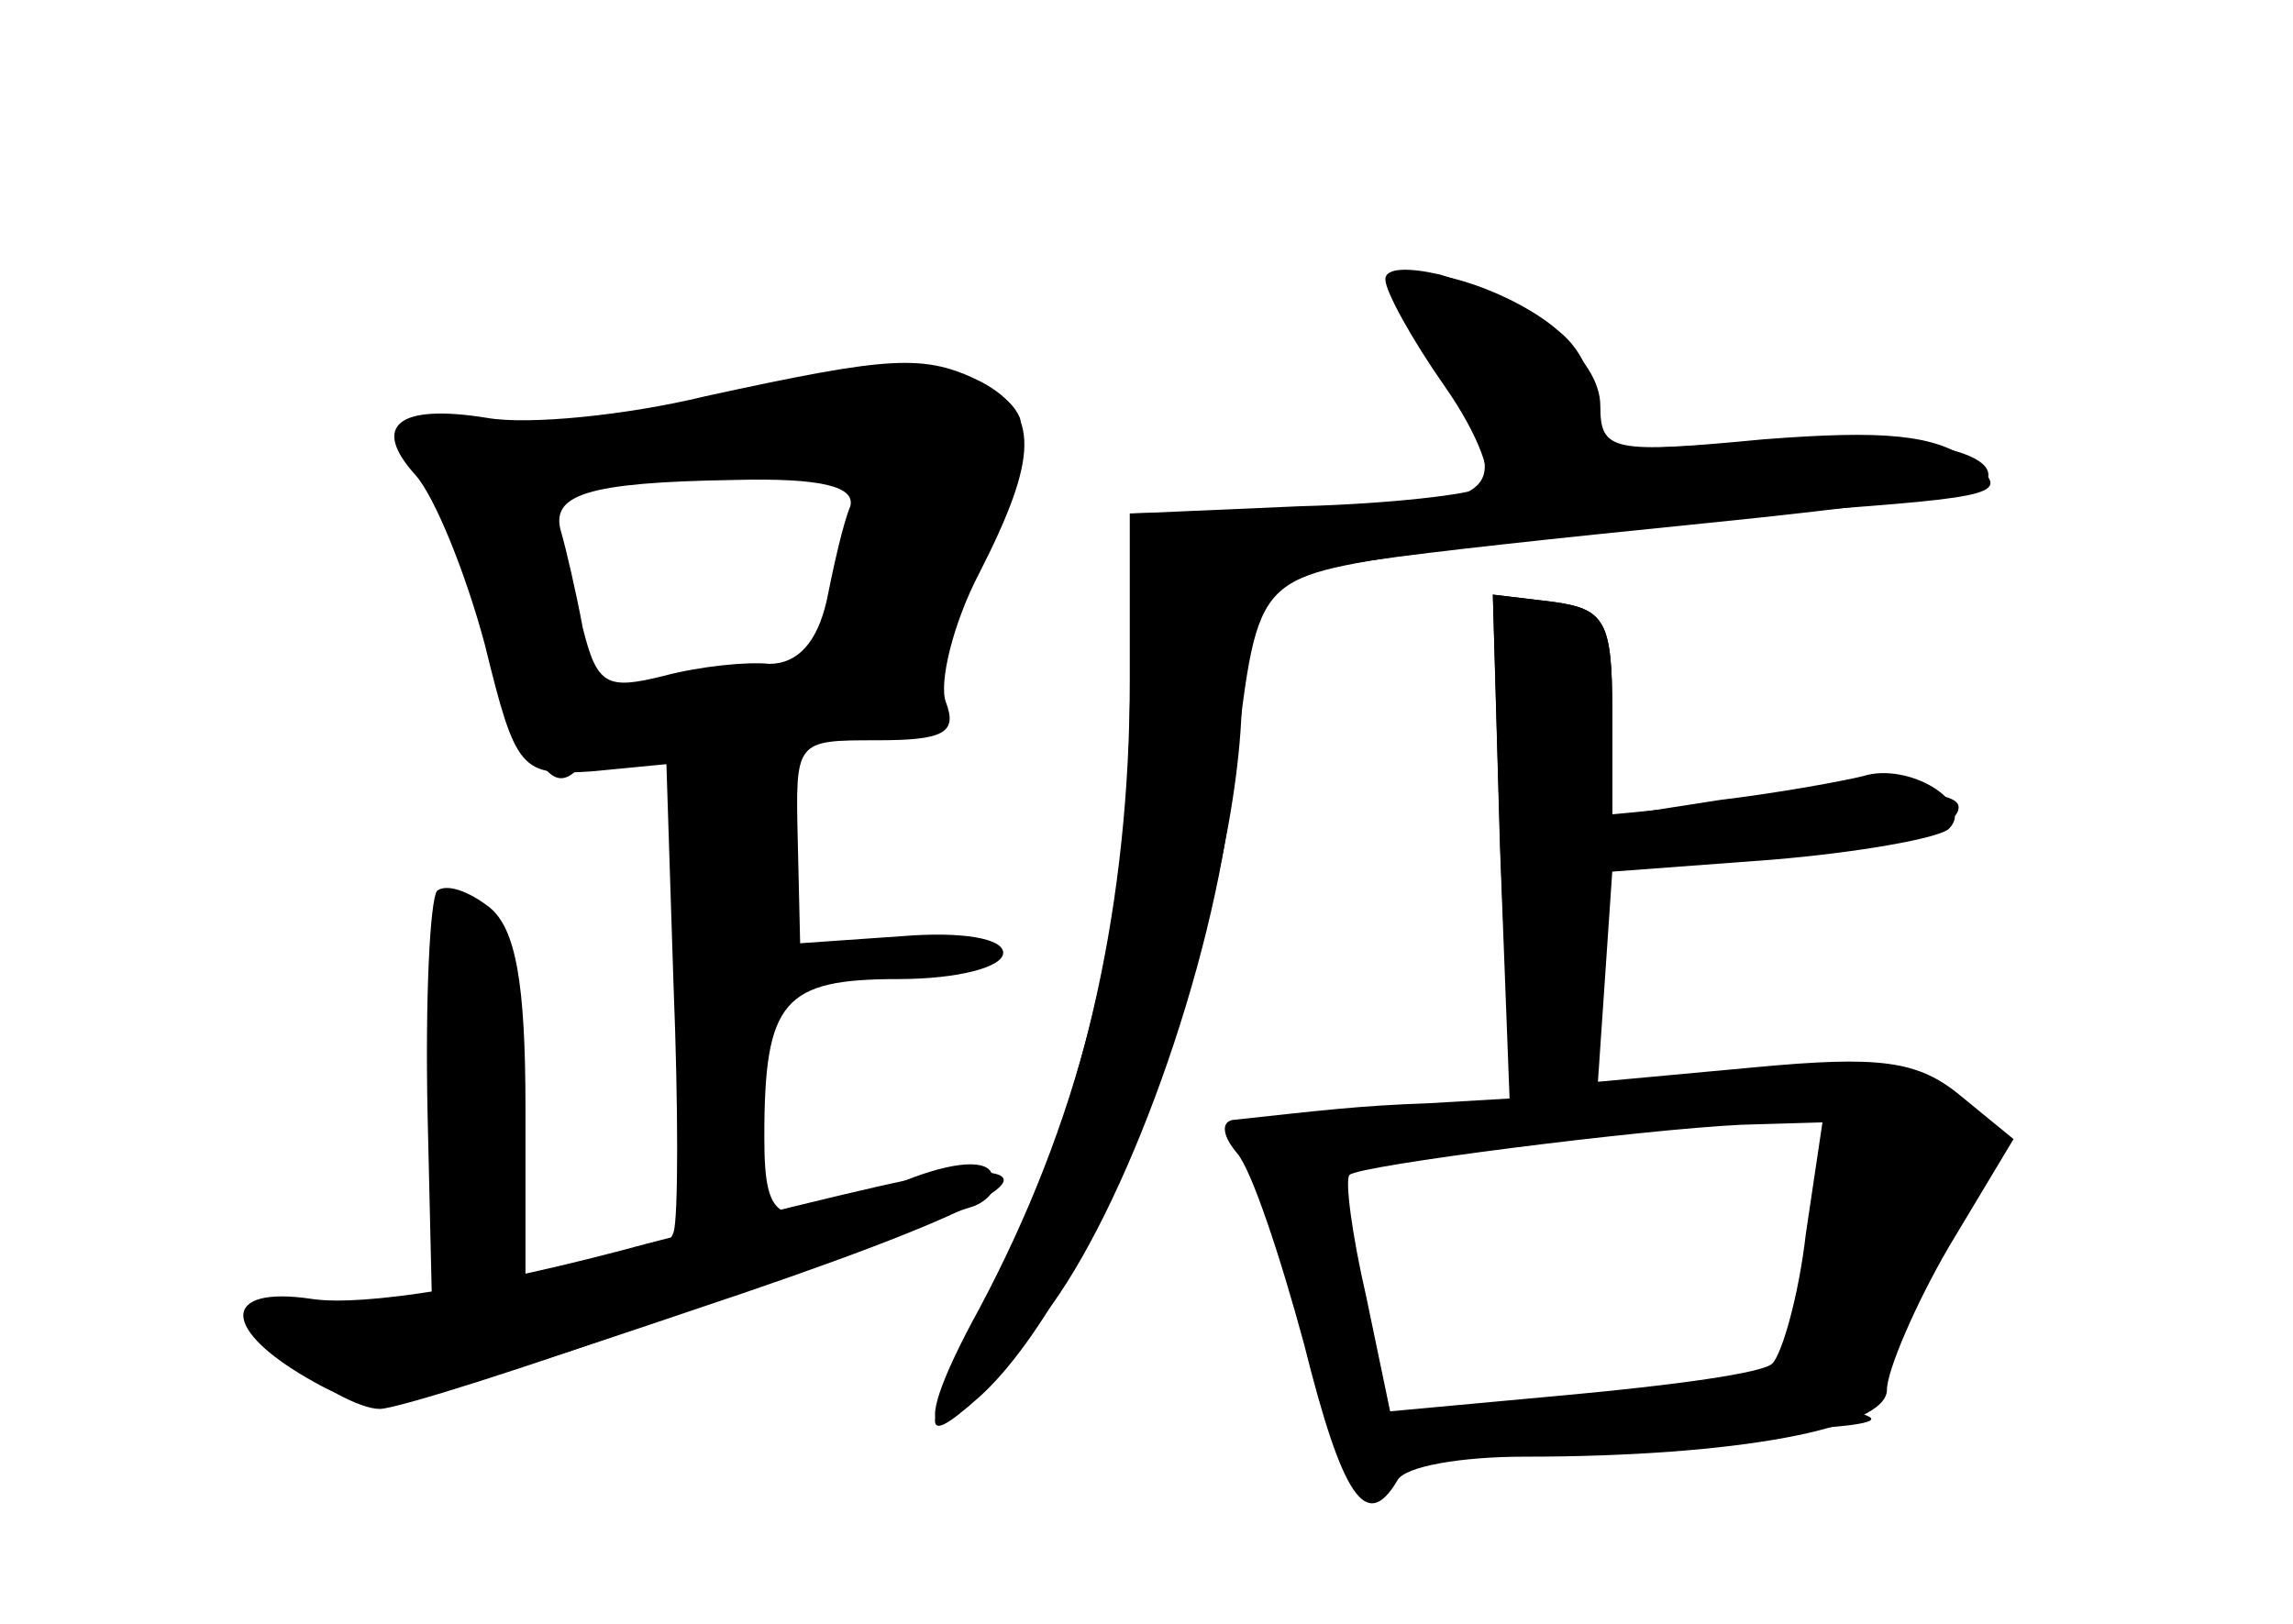 <?xml version="1.0" standalone="no"?>
<!DOCTYPE svg PUBLIC "-//W3C//DTD SVG 20010904//EN"
 "http://www.w3.org/TR/2001/REC-SVG-20010904/DTD/svg10.dtd">
<svg version="1.0" xmlns="http://www.w3.org/2000/svg"
 width="96pt" height="68pt" viewBox="0 0 96 68"
 preserveAspectRatio="xMidYMid meet">
<g transform="translate(0,68) scale(0.1,-0.1)" fill="#000000" stroke="none">
<g id="part-0" class="char-part">
  <path d="M586 563 c-3 -3 6 -23 20 -44 29 -47 24 -51 -70 -53 l-63 -1 0 -70
c0 -92 -19 -177 -54 -247 -34 -68 -36 -77 -9 -53 51 46 110 206 110 296 0 21
4 40 9 44 12 7 47 12 186 26 60 6 112 13 115 15 14 15 -33 24 -97 19 -66 -5
-71 -4 -67 13 3 10 -3 25 -13 33 -19 17 -59 30 -67 22z"/>
  <path d="M295 514 c-33 -8 -74 -12 -91 -9 -37 6 -49 -3 -30 -24 8 -9 21 -41
29 -71 13 -53 15 -55 45 -53 l31 3 3 -93 c2 -50 2 -97 0 -103 -2 -7 -17 -14
-33 -16 l-29 -5 0 73 c0 52 -4 75 -15 84 -9 7 -18 10 -22 7 -3 -4 -5 -45 -4
-93 l2 -86 -33 2 c-18 1 -37 1 -43 1 -14 -2 37 -41 54 -41 7 0 64 18 125 40
61 23 117 43 124 45 7 3 11 9 7 14 -3 6 -19 4 -40 -5 -49 -20 -55 -18 -55 20
0 57 8 66 56 66 25 0 44 5 44 11 0 6 -17 9 -42 7 l-43 -3 -1 43 c-1 42 -1 42
33 42 28 0 34 3 29 16 -3 8 3 33 14 54 25 49 25 67 1 80 -24 12 -38 11 -116
-6z m61 -46 c-3 -7 -7 -25 -10 -40 -4 -17 -12 -26 -24 -26 -9 1 -29 -1 -44 -5
-24 -6 -28 -4 -34 20 -3 16 -7 33 -9 40 -5 16 11 21 72 22 38 1 51 -3 49 -11z"/>
  <path d="M628 325 l4 -105 -34 -2 c-29 -1 -45 -3 -82 -7 -5 -1 -4 -7 2 -14 6
-7 18 -43 28 -80 16 -64 26 -79 39 -57 3 6 27 10 53 10 90 0 152 12 152 28 0
8 12 36 26 60 l27 45 -22 18 c-18 15 -34 17 -87 12 l-65 -6 3 44 3 44 67 5
c36 3 70 9 74 13 11 11 -17 28 -36 22 -8 -2 -35 -7 -60 -10 l-45 -7 0 44 c0
38 -3 43 -25 46 l-25 3 3 -106z m128 -162 c-3 -26 -10 -50 -14 -54 -4 -4 -41
-9 -84 -13 l-76 -7 -10 48 c-6 26 -9 49 -7 51 4 4 122 19 164 21 l34 1 -7 -47z"/>
</g>
<g id="part-1" class="char-part">
  <path d="M325 513 c-28 -7 -73 -13 -102 -13 l-52 0 15 -27 c7 -16 14 -34 14
-41 0 -7 7 -29 15 -49 12 -28 18 -34 27 -25 7 7 35 12 64 12 62 0 84 7 84 26
0 8 9 33 21 55 11 23 18 47 16 54 -8 19 -47 23 -102 8z m31 -65 c-4 -23 -8
-44 -10 -45 -2 -2 -26 -6 -55 -10 -42 -5 -51 -3 -51 9 0 9 -3 29 -6 46 -6 30
-5 31 37 35 100 9 92 12 85 -35z"/>
</g>
<g id="part-2" class="char-part">
  <path d="M270 159 c-66 -18 -118 -26 -139 -23 -39 6 -39 -13 1 -35 23 -13 36
-11 157 30 123 41 160 61 109 58 -13 -1 -70 -15 -128 -30z"/>
</g>
<g id="part-3" class="char-part">
  <path d="M580 563 c0 -5 11 -25 25 -45 14 -20 21 -39 16 -42 -5 -3 -39 -7 -77
-8 l-69 -3 -2 -82 c-1 -93 -22 -174 -63 -251 -34 -62 -19 -64 27 -3 34 44 71
146 79 221 11 91 7 87 81 99 38 5 108 13 158 17 82 6 88 7 70 21 -15 11 -36
13 -87 9 -63 -6 -68 -5 -68 14 0 20 -28 43 -67 55 -13 3 -23 3 -23 -2z"/>
</g>
<g id="part-4" class="char-part">
  <path d="M628 328 c2 -57 5 -104 7 -106 1 -1 10 0 19 4 11 4 16 19 16 50 l0
44 44 0 c58 0 106 10 106 22 0 7 -27 8 -72 4 l-73 -7 0 43 c0 38 -3 43 -25 46
l-25 3 3 -103z"/>
</g>
<g id="part-5" class="char-part">
  <path d="M730 219 c-11 -8 -7 -9 20 -6 19 3 30 3 24 1 -7 -3 -10 -13 -7 -23 6
-24 -16 -103 -27 -96 -4 3 -19 1 -32 -4 -18 -8 -12 -10 32 -10 30 1 49 3 42 6
-10 4 -10 8 -1 19 6 8 8 14 4 14 -5 0 -1 8 8 18 8 9 20 29 26 44 9 23 7 29 -9
38 -24 13 -61 13 -80 -1z"/>
  <path d="M545 170 c4 -19 7 -43 7 -52 -1 -10 4 -20 9 -23 5 -4 7 -11 4 -16 -4
-5 3 -9 14 -9 12 0 21 5 21 11 0 5 -4 8 -9 5 -5 -3 -12 2 -16 12 -11 26 -18
105 -8 99 4 -2 17 -1 28 4 15 6 10 8 -18 6 -39 -1 -39 -1 -32 -37z"/>
  <path d="M630 83 c0 -5 11 -9 25 -9 14 -1 22 2 19 7 -6 11 -44 12 -44 2z"/>
</g>
</g>
</svg>